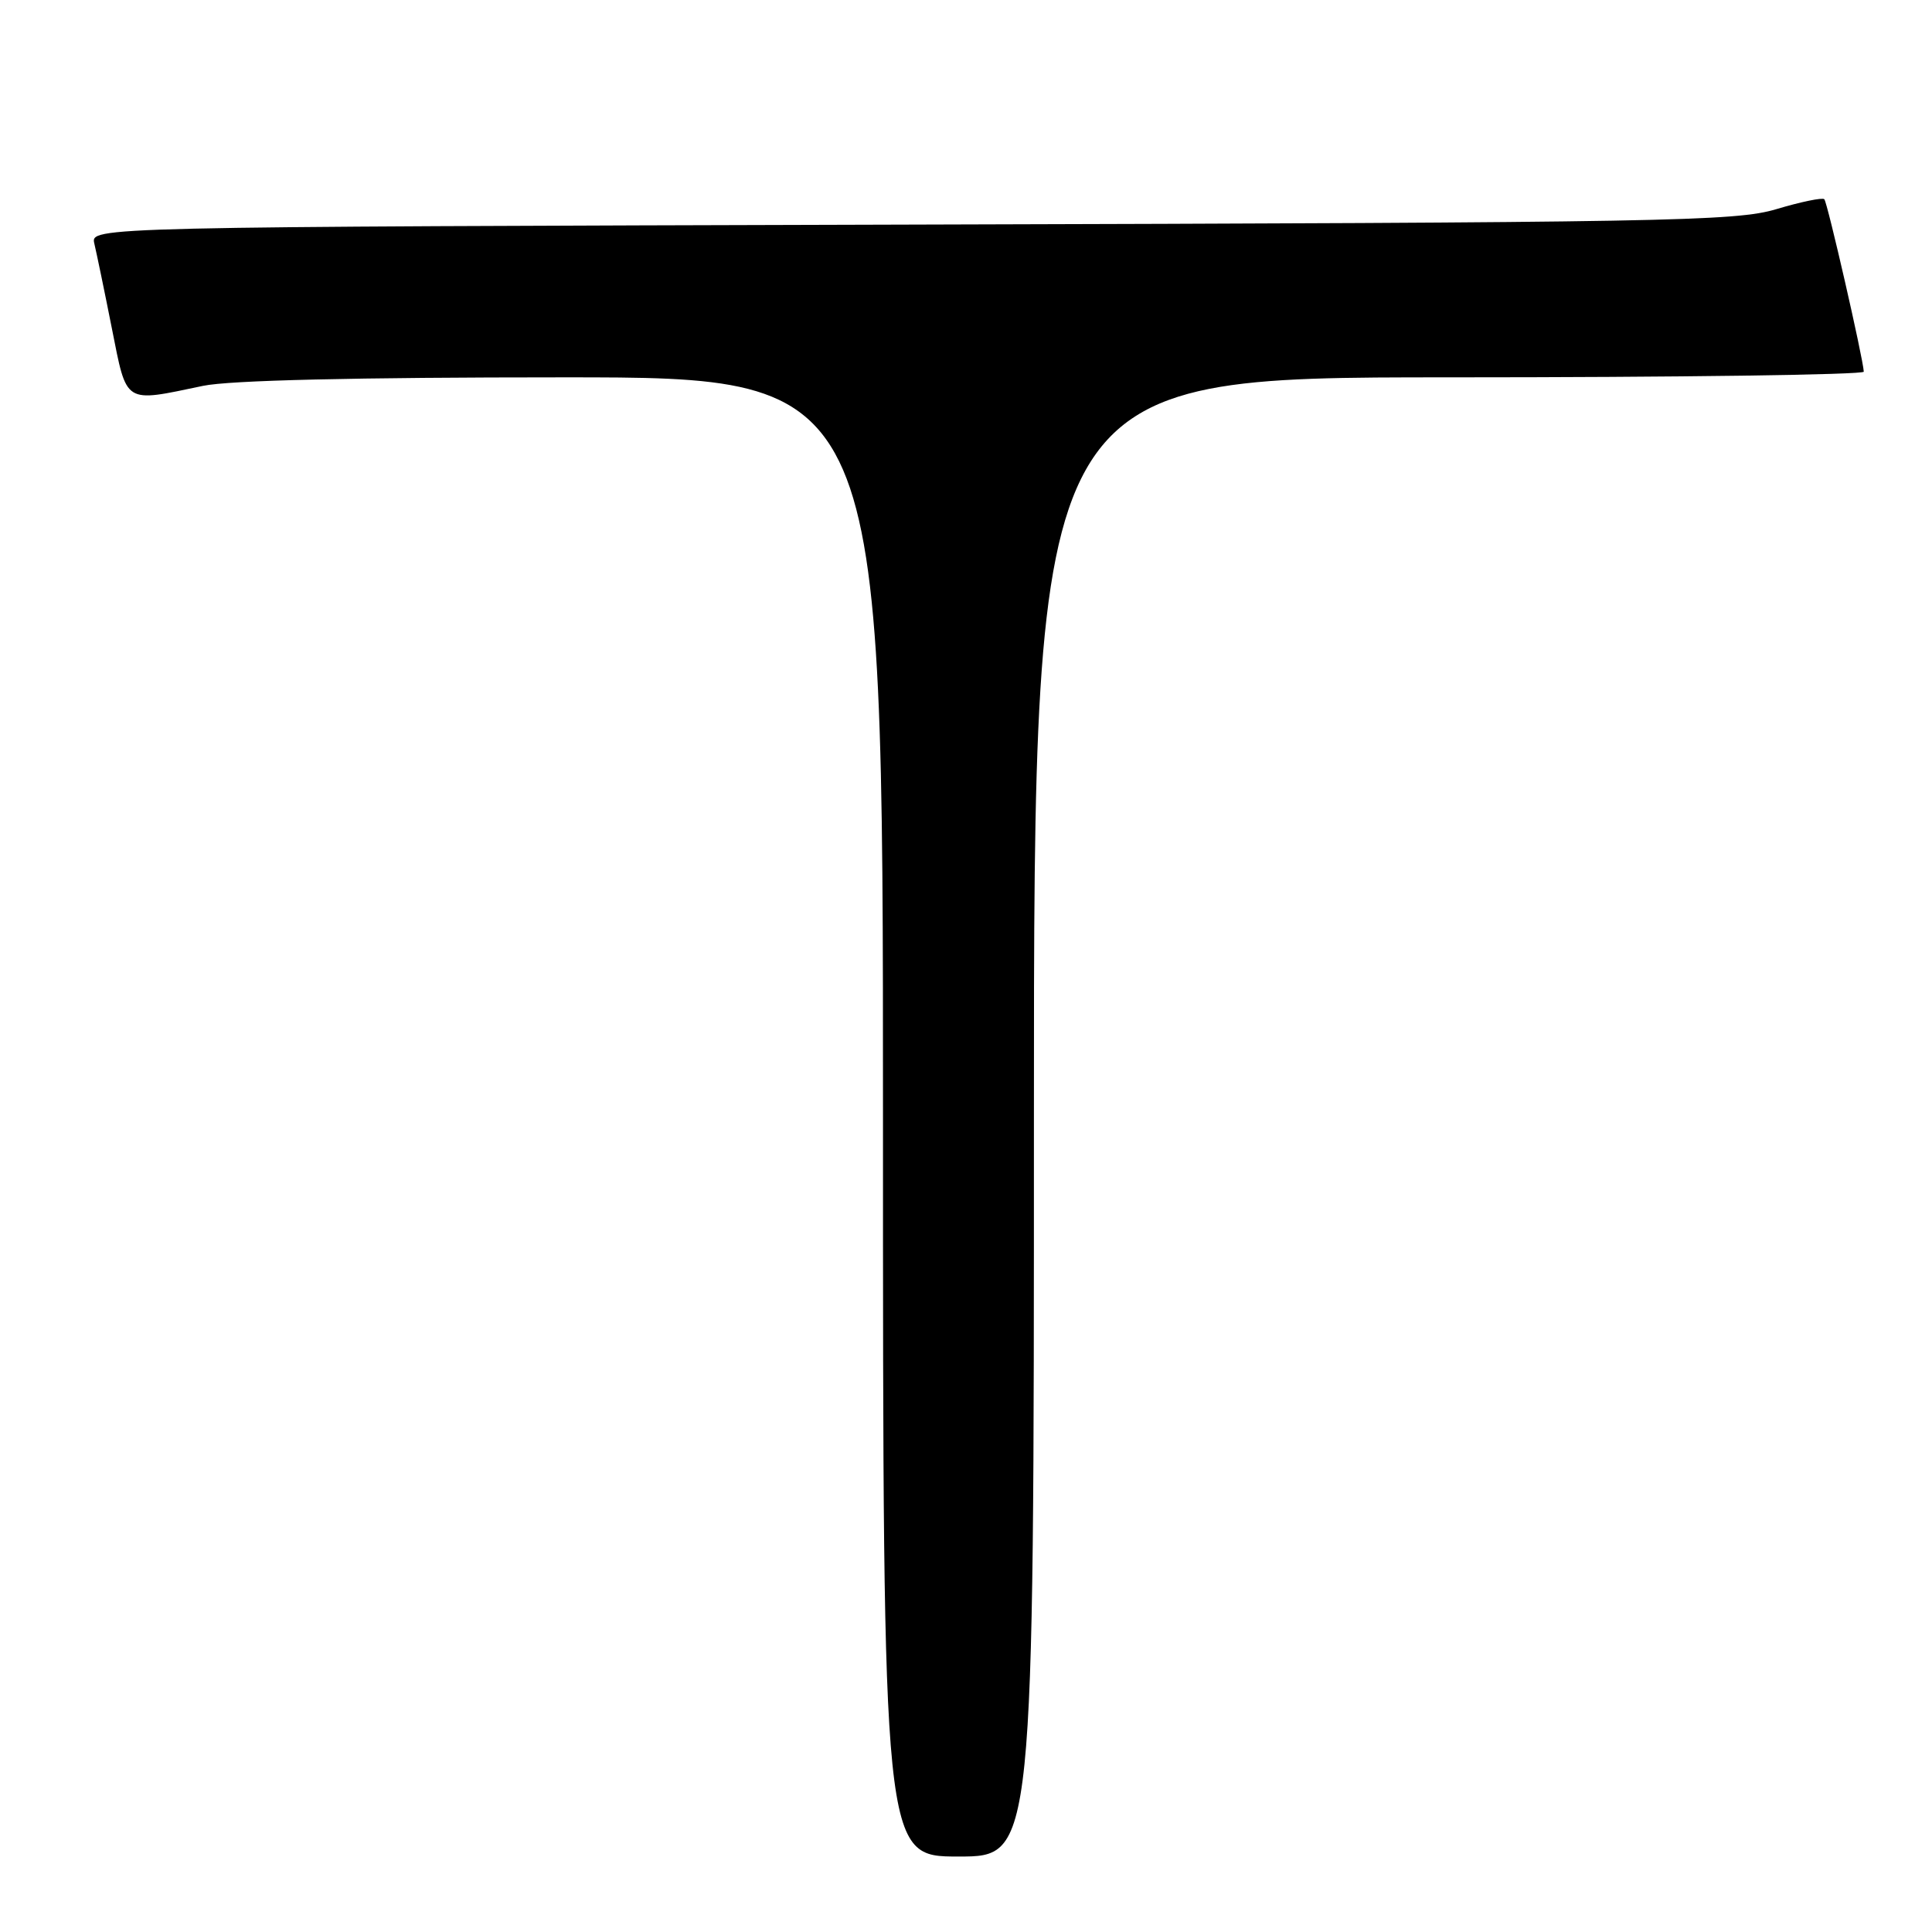 <?xml version="1.0" encoding="UTF-8" standalone="no"?>
<!DOCTYPE svg PUBLIC "-//W3C//DTD SVG 1.1//EN" "http://www.w3.org/Graphics/SVG/1.1/DTD/svg11.dtd" >
<svg xmlns="http://www.w3.org/2000/svg" xmlns:xlink="http://www.w3.org/1999/xlink" version="1.1" viewBox="0 0 256 256">
 <g >
 <path fill="currentColor"
d=" M 137.00 148.00 C 137.00 50.00 137.00 50.00 192.00 50.00 C 222.25 50.00 246.98 49.66 246.96 49.25 C 246.88 47.51 242.14 26.80 241.73 26.40 C 241.49 26.15 238.63 26.74 235.39 27.71 C 229.96 29.33 221.04 29.49 120.74 29.76 C 11.98 30.06 11.98 30.06 12.50 32.28 C 12.79 33.50 13.84 38.55 14.82 43.50 C 16.85 53.67 16.32 53.34 26.89 51.13 C 30.39 50.39 47.06 50.00 74.64 50.00 C 117.00 50.00 117.00 50.00 117.00 148.00 C 117.00 246.00 117.00 246.00 127.00 246.00 C 137.00 246.00 137.00 246.00 137.00 148.00 Z "/>
</g>
</svg>